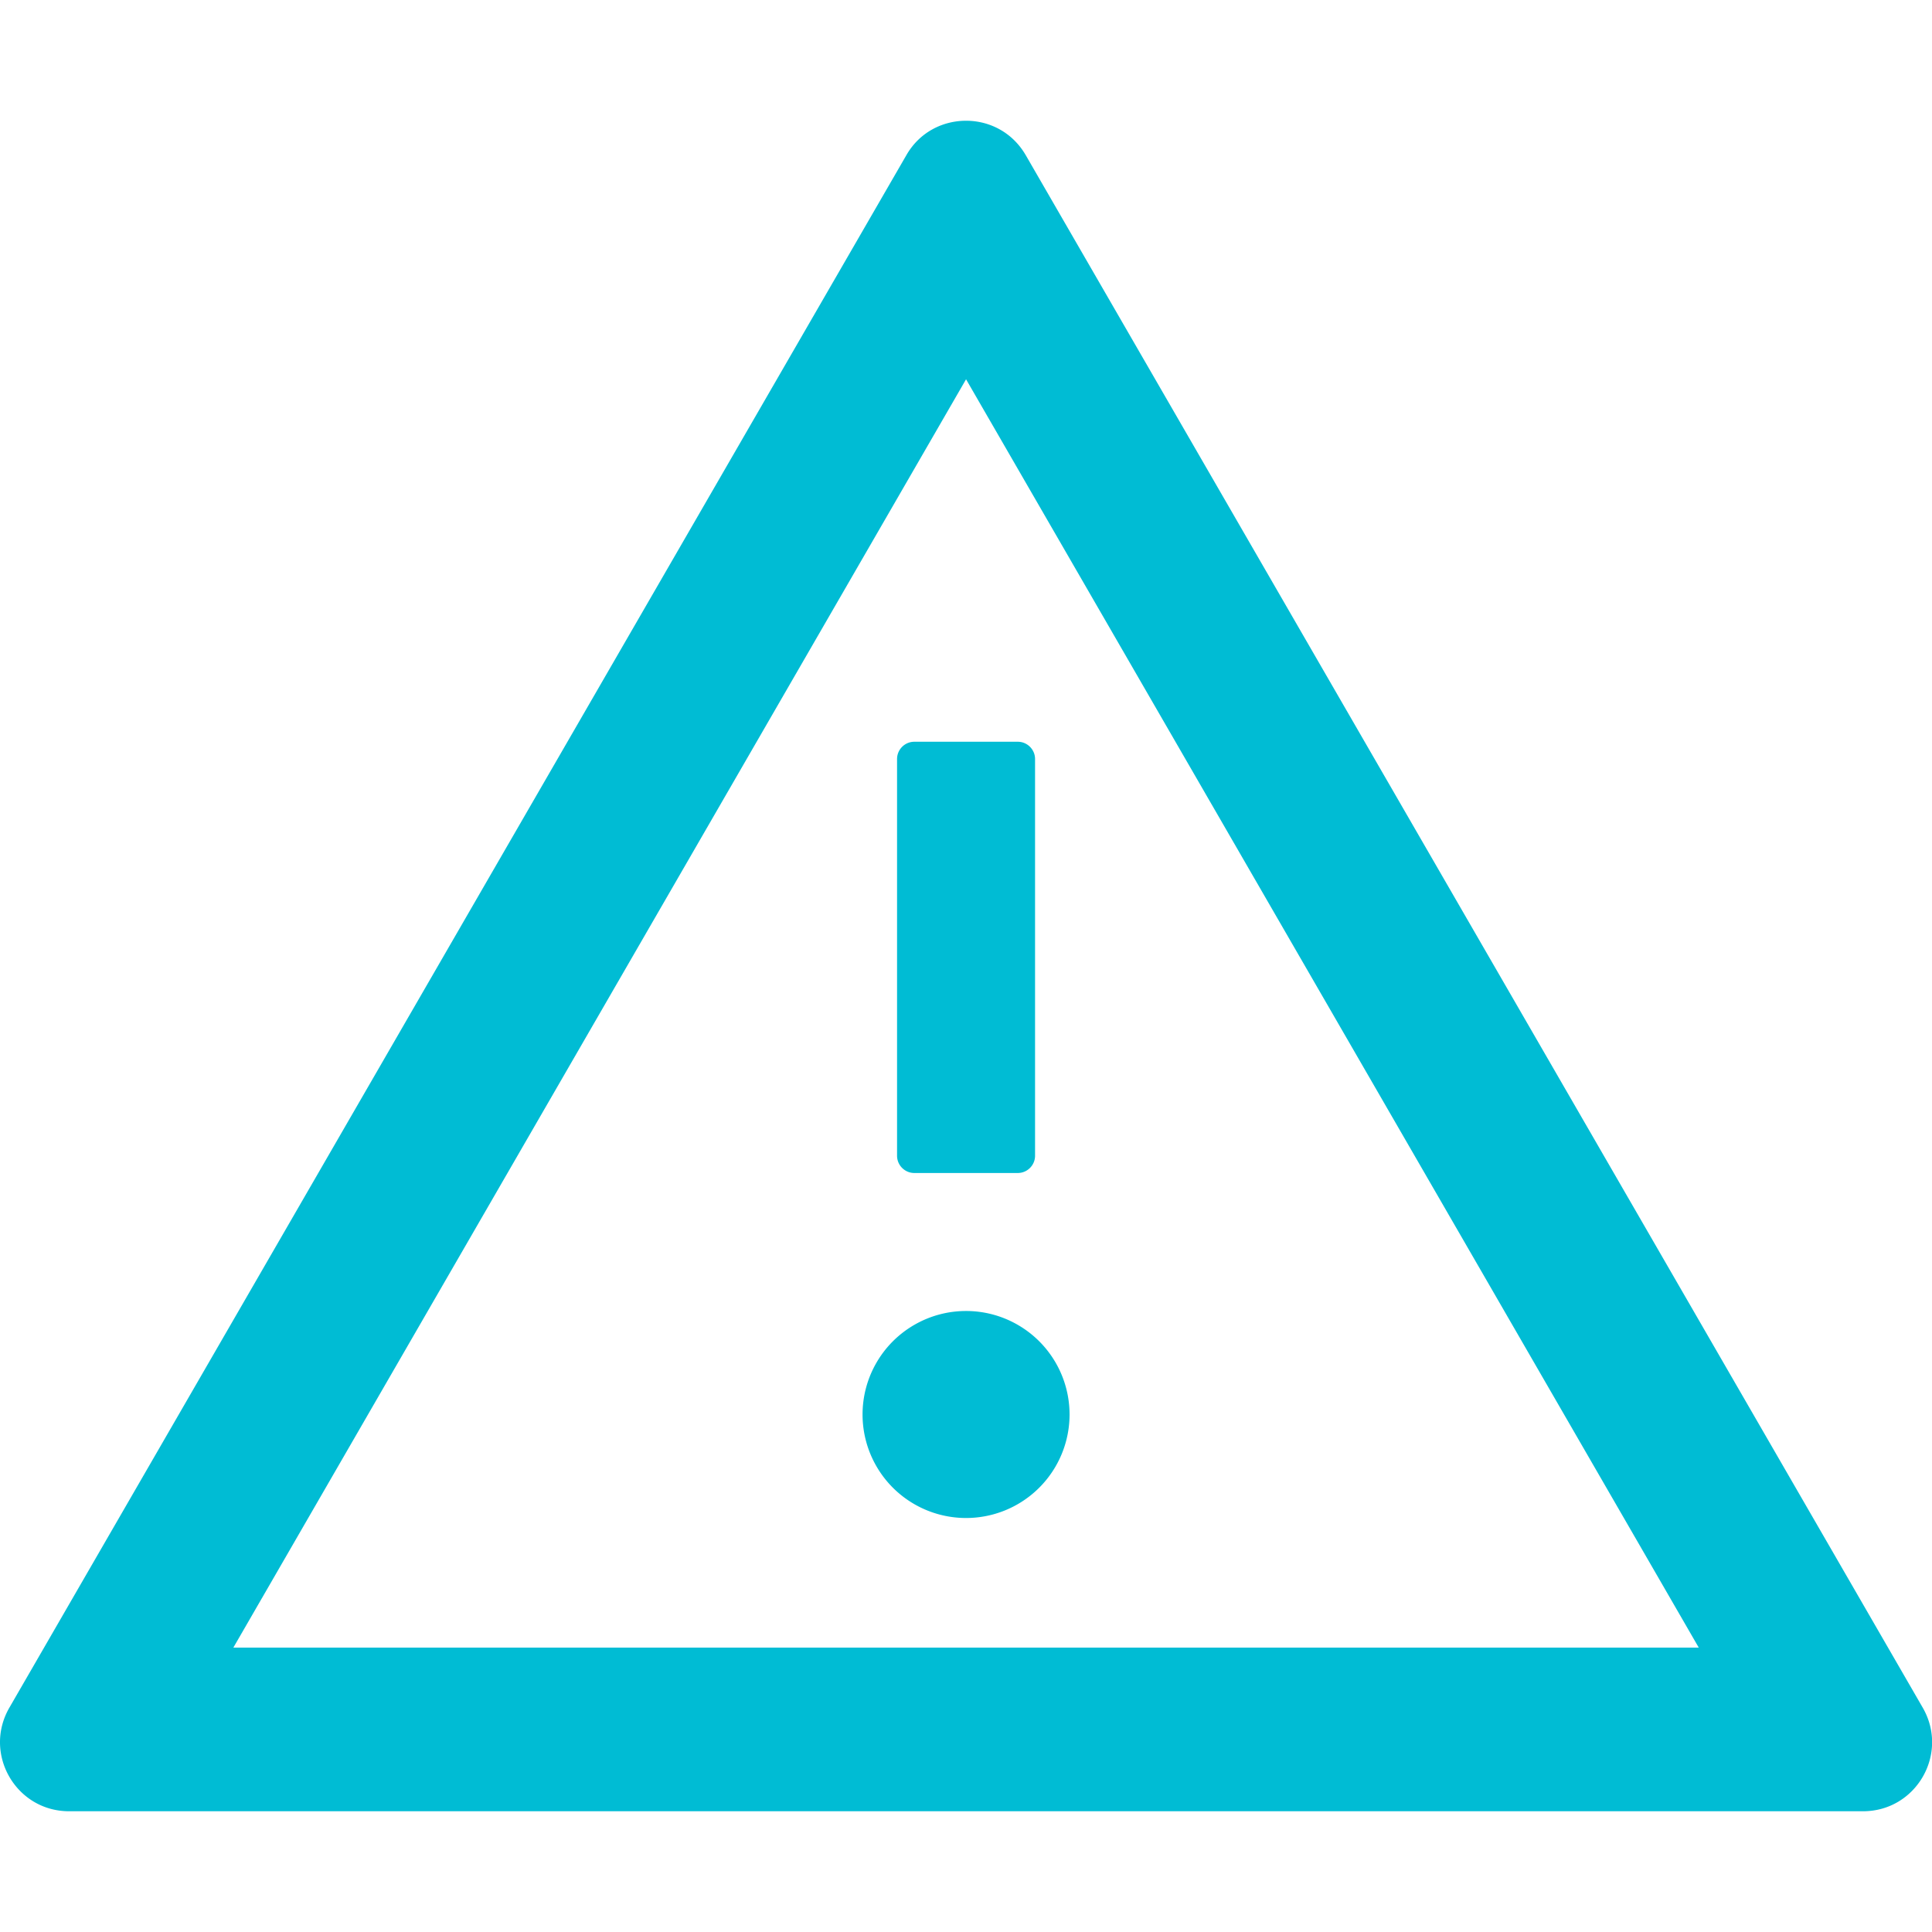 <?xml version="1.0" standalone="no"?><!DOCTYPE svg PUBLIC "-//W3C//DTD SVG 1.1//EN" "http://www.w3.org/Graphics/SVG/1.1/DTD/svg11.dtd"><svg class="icon" width="200px" height="200.00px" viewBox="0 0 1024 1024" version="1.1" xmlns="http://www.w3.org/2000/svg"><path d="M457.172 749.714a54.857 54.857 0 1 0 109.714 0 54.857 54.857 0 1 0-109.714 0z m18.286-347.429v210.286c0 5.029 4.114 9.143 9.143 9.143h54.857c5.029 0 9.143-4.114 9.143-9.143V402.286c0-5.029-4.114-9.143-9.143-9.143h-54.857c-5.029 0-9.143 4.114-9.143 9.143z m543.657 502.857l-475.429-822.857c-7.086-12.229-19.314-18.286-31.657-18.286s-24.686 6.057-31.657 18.286l-475.429 822.857C-9.114 929.6 8.486 960 36.6 960h950.857c28.114 0 45.714-30.4 31.657-54.857z m-895.429-31.886L512.029 201.029l388.343 672.229H123.686z" fill="#00bcd4" /></svg>